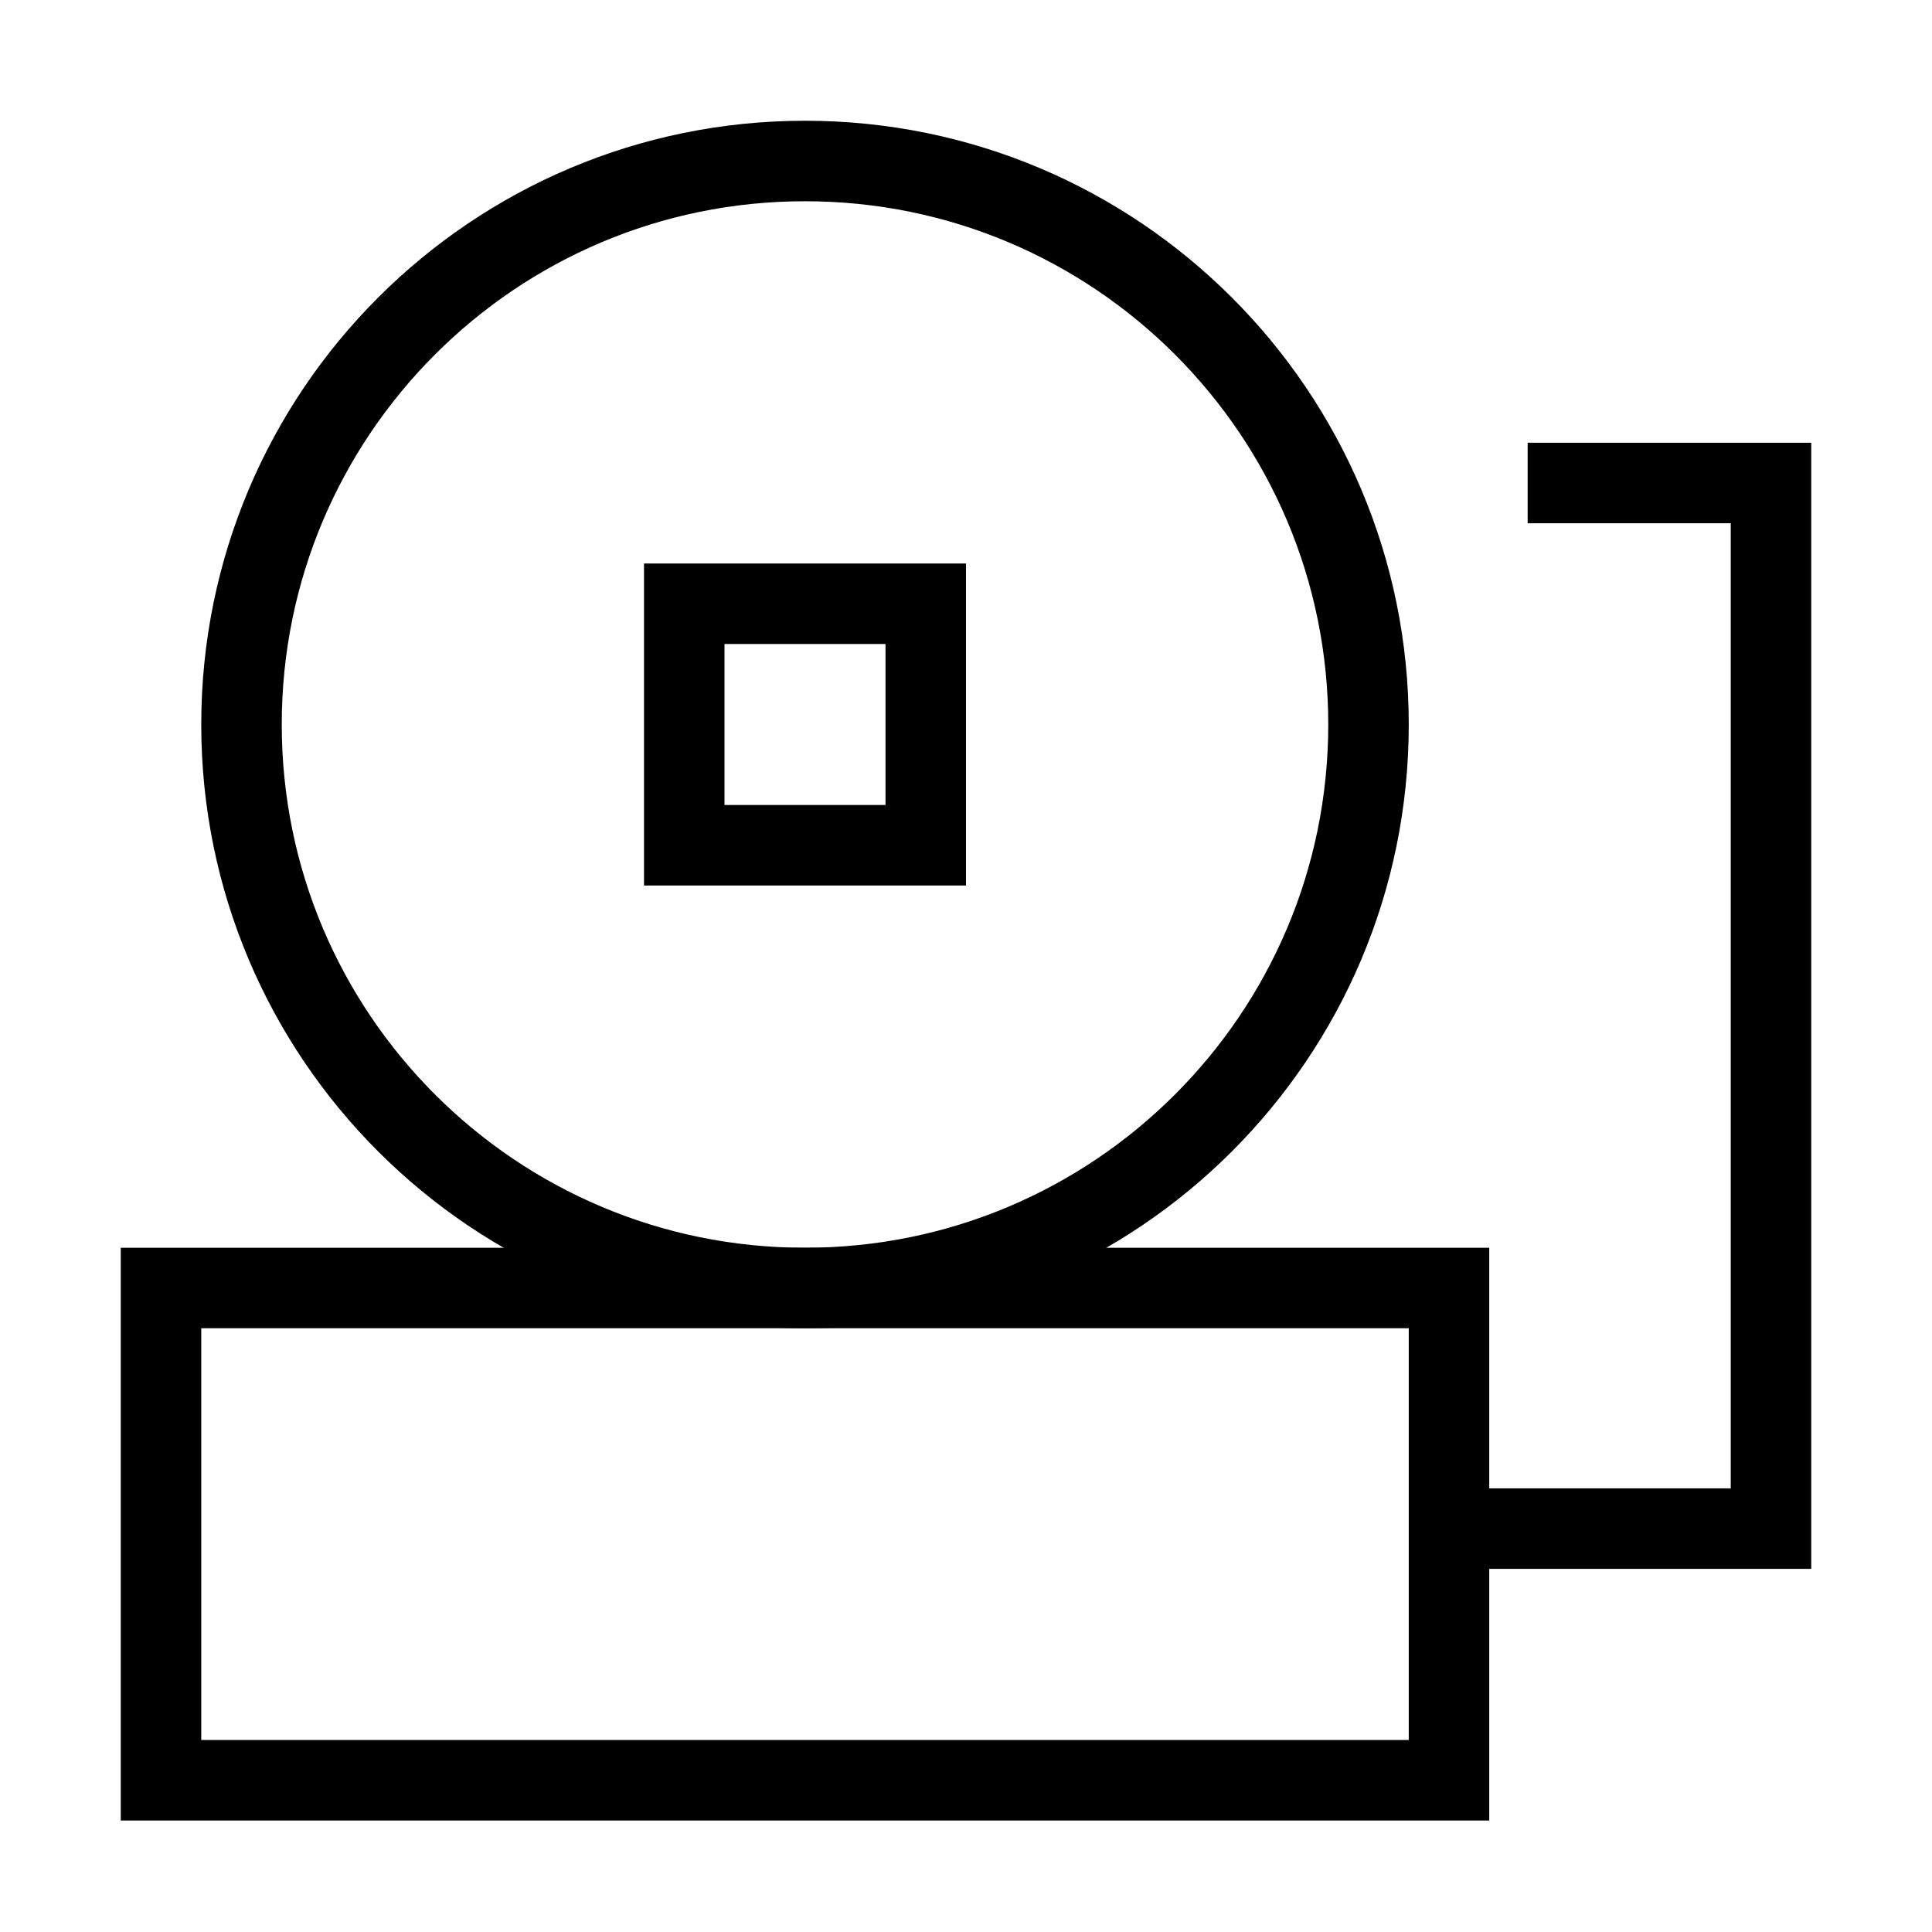 <svg xmlns="http://www.w3.org/2000/svg" fill="none" viewBox="0 0 24 24" id="Fire-Alarm-1--Streamline-Sharp">
  <desc>
    Fire Alarm 1 Streamline Icon: https://streamlinehq.com
  </desc>
  <g id="fire-alarm-1--fire-signal-ring-bell">
    <path id="Vector" stroke="#000000" d="M10 16c-3.866 0 -7 -3.134 -7 -7 0 -3.866 3.134 -7 7 -7 3.866 0 7 3.134 7 7 0 3.866 -3.134 7 -7 7Z" stroke-width="1"></path>
    <path id="Vector_2" stroke="#000000" d="M2 16h16v6.115H2V16Z" stroke-width="1"></path>
    <path id="Vector_3" stroke="#000000" d="M8.5 7.5h3v3h-3v-3Z" stroke-width="1"></path>
    <path id="Vector 2069" stroke="#000000" d="M18 18.989h4V6h-3.023" stroke-width="1"></path>
  </g>
</svg>
